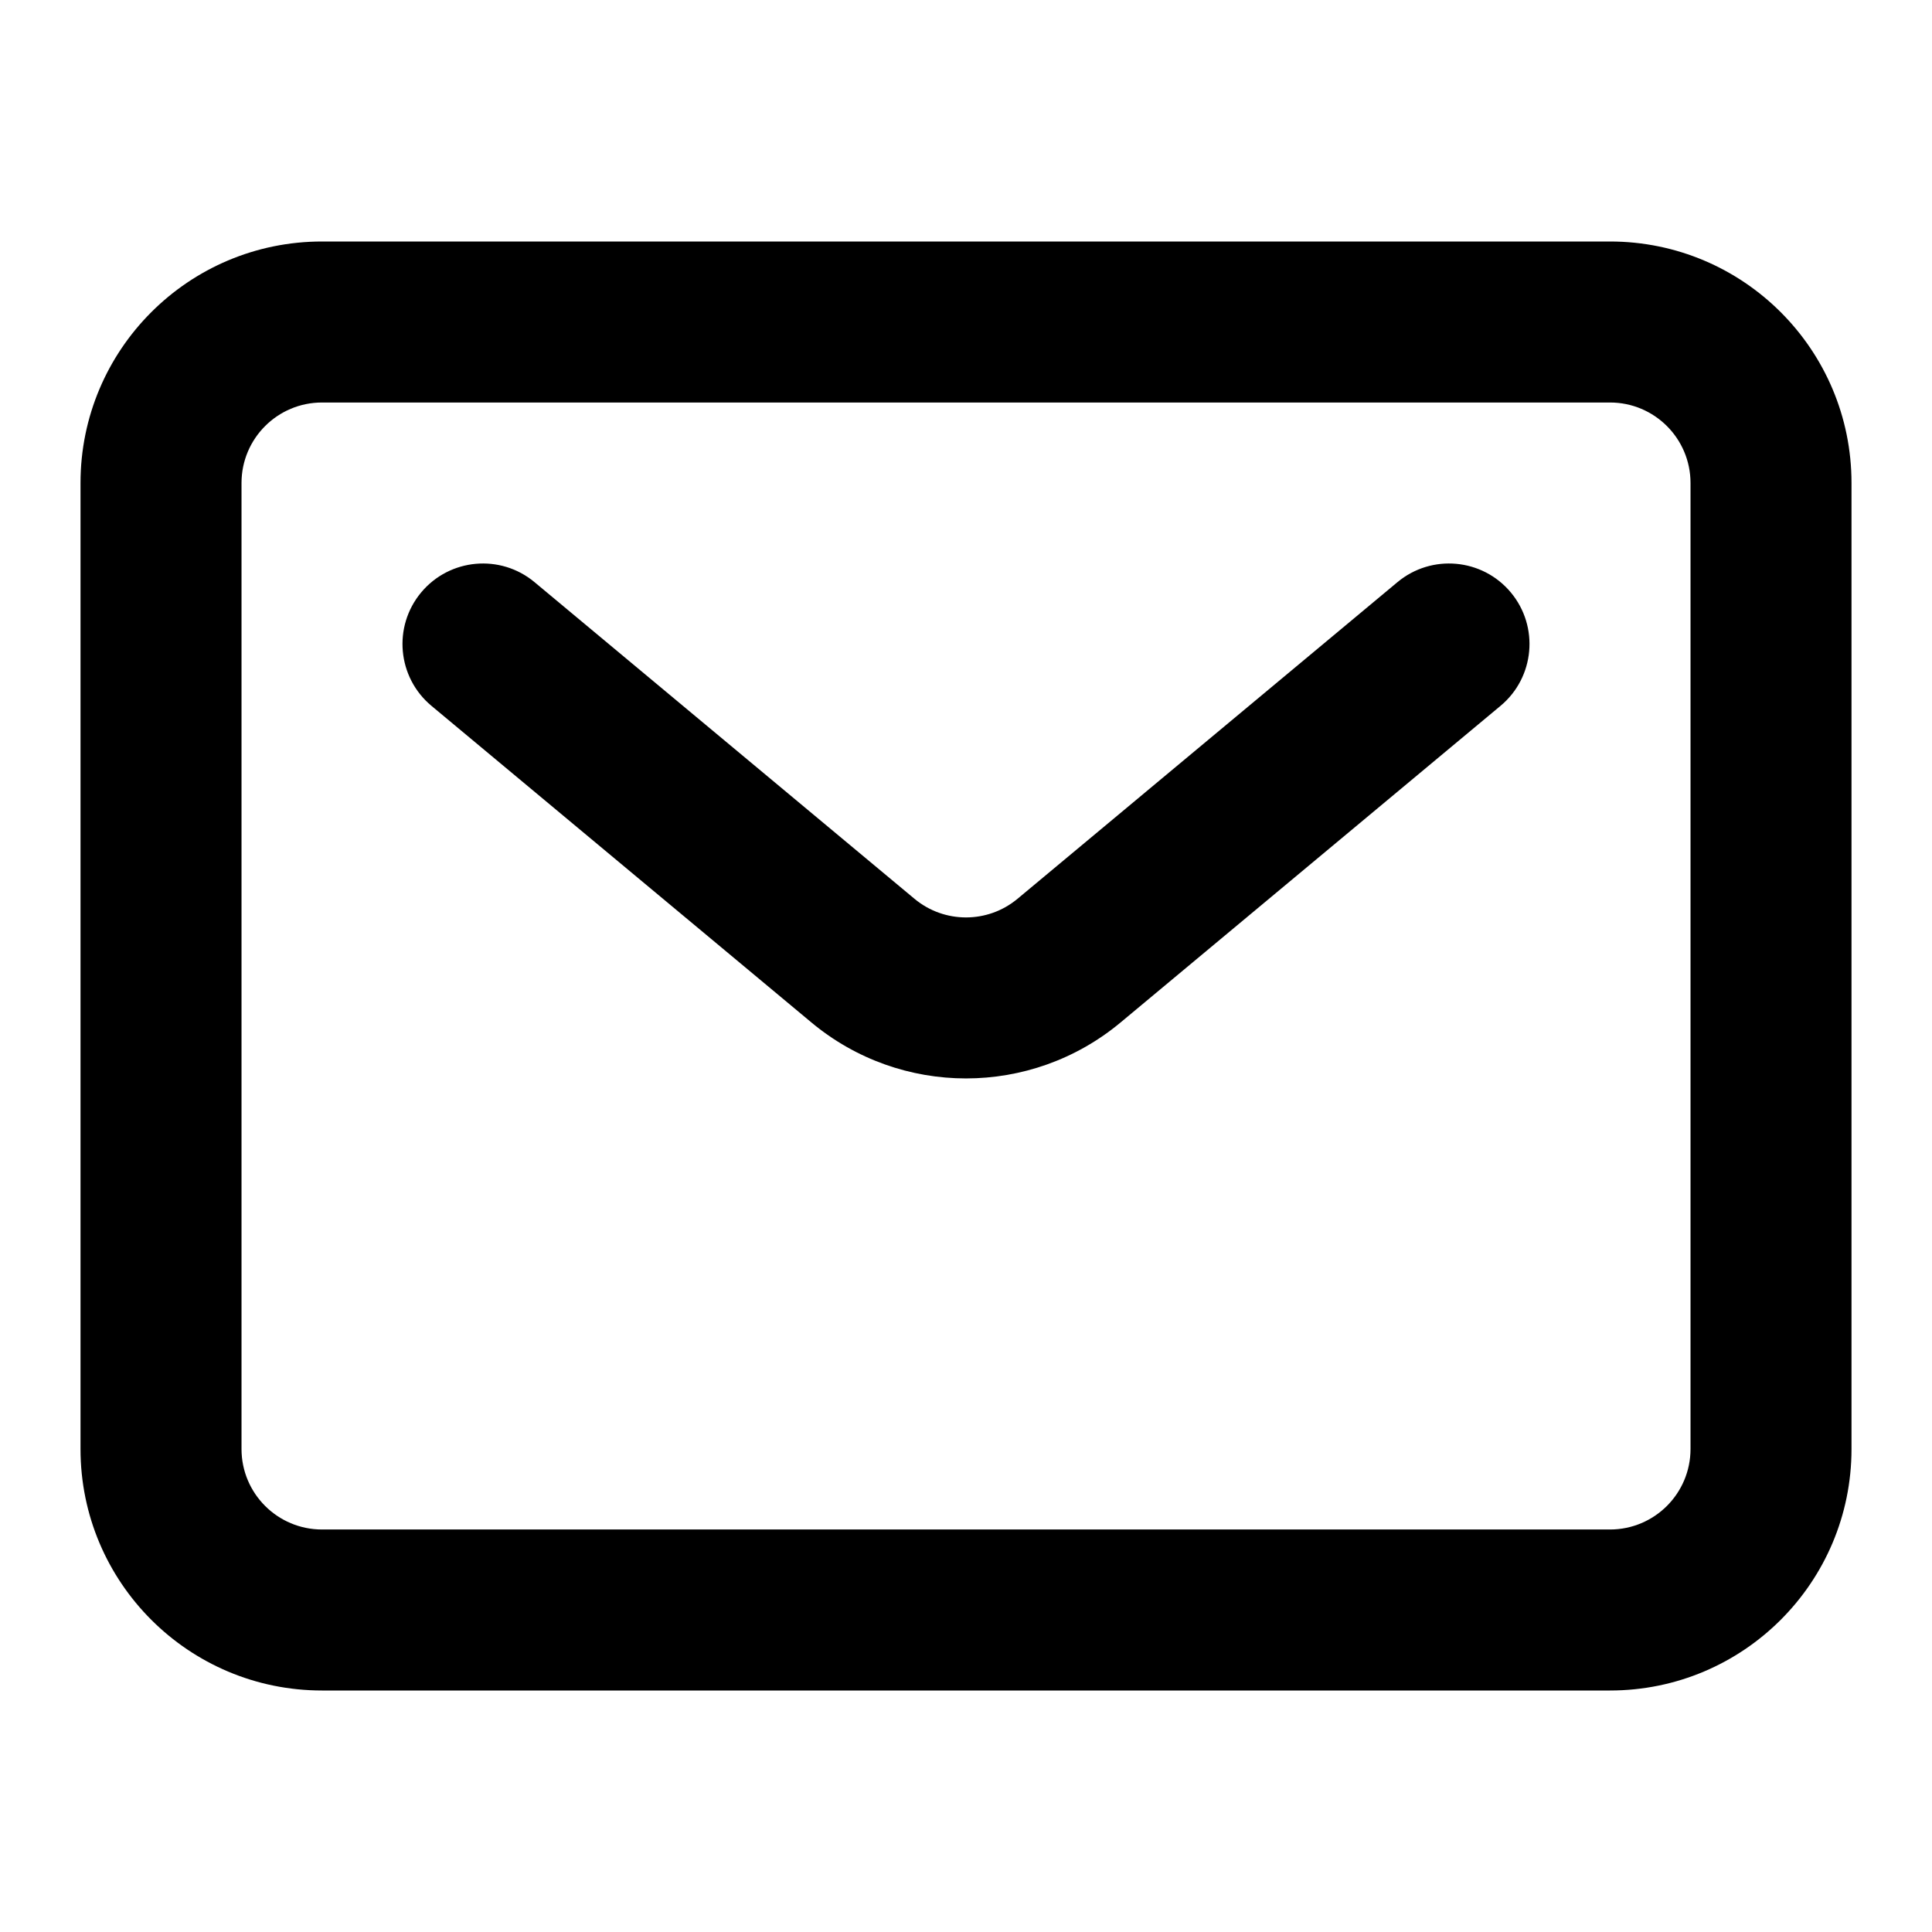 <svg width="128" height="128" viewBox="0 0 128 128" fill="none" xmlns="http://www.w3.org/2000/svg">
<path fill-rule="evenodd" clip-rule="evenodd" d="M106.667 26.667H21.334C18.389 26.667 16.001 29.055 16.001 32V96C16.001 98.945 18.389 101.333 21.334 101.333H106.667C109.613 101.333 112.001 98.945 112.001 96V32C112.001 29.055 109.613 26.667 106.667 26.667ZM21.334 16C12.497 16 5.334 23.163 5.334 32V96C5.334 104.837 12.497 112 21.334 112H106.667C115.504 112 122.667 104.837 122.667 96V32C122.667 23.163 115.504 16 106.667 16H21.334Z" fill="black"/>
<path fill-rule="evenodd" clip-rule="evenodd" d="M27.902 39.252C29.788 36.989 33.151 36.684 35.414 38.569L60.585 59.546C62.563 61.194 65.436 61.194 67.414 59.546L92.585 38.569C94.848 36.684 98.211 36.989 100.097 39.252C101.982 41.515 101.677 44.878 99.414 46.764L74.242 67.74C68.309 72.685 59.69 72.685 53.757 67.74L28.585 46.764C26.322 44.878 26.017 41.515 27.902 39.252Z" fill="black"/>
</svg>
